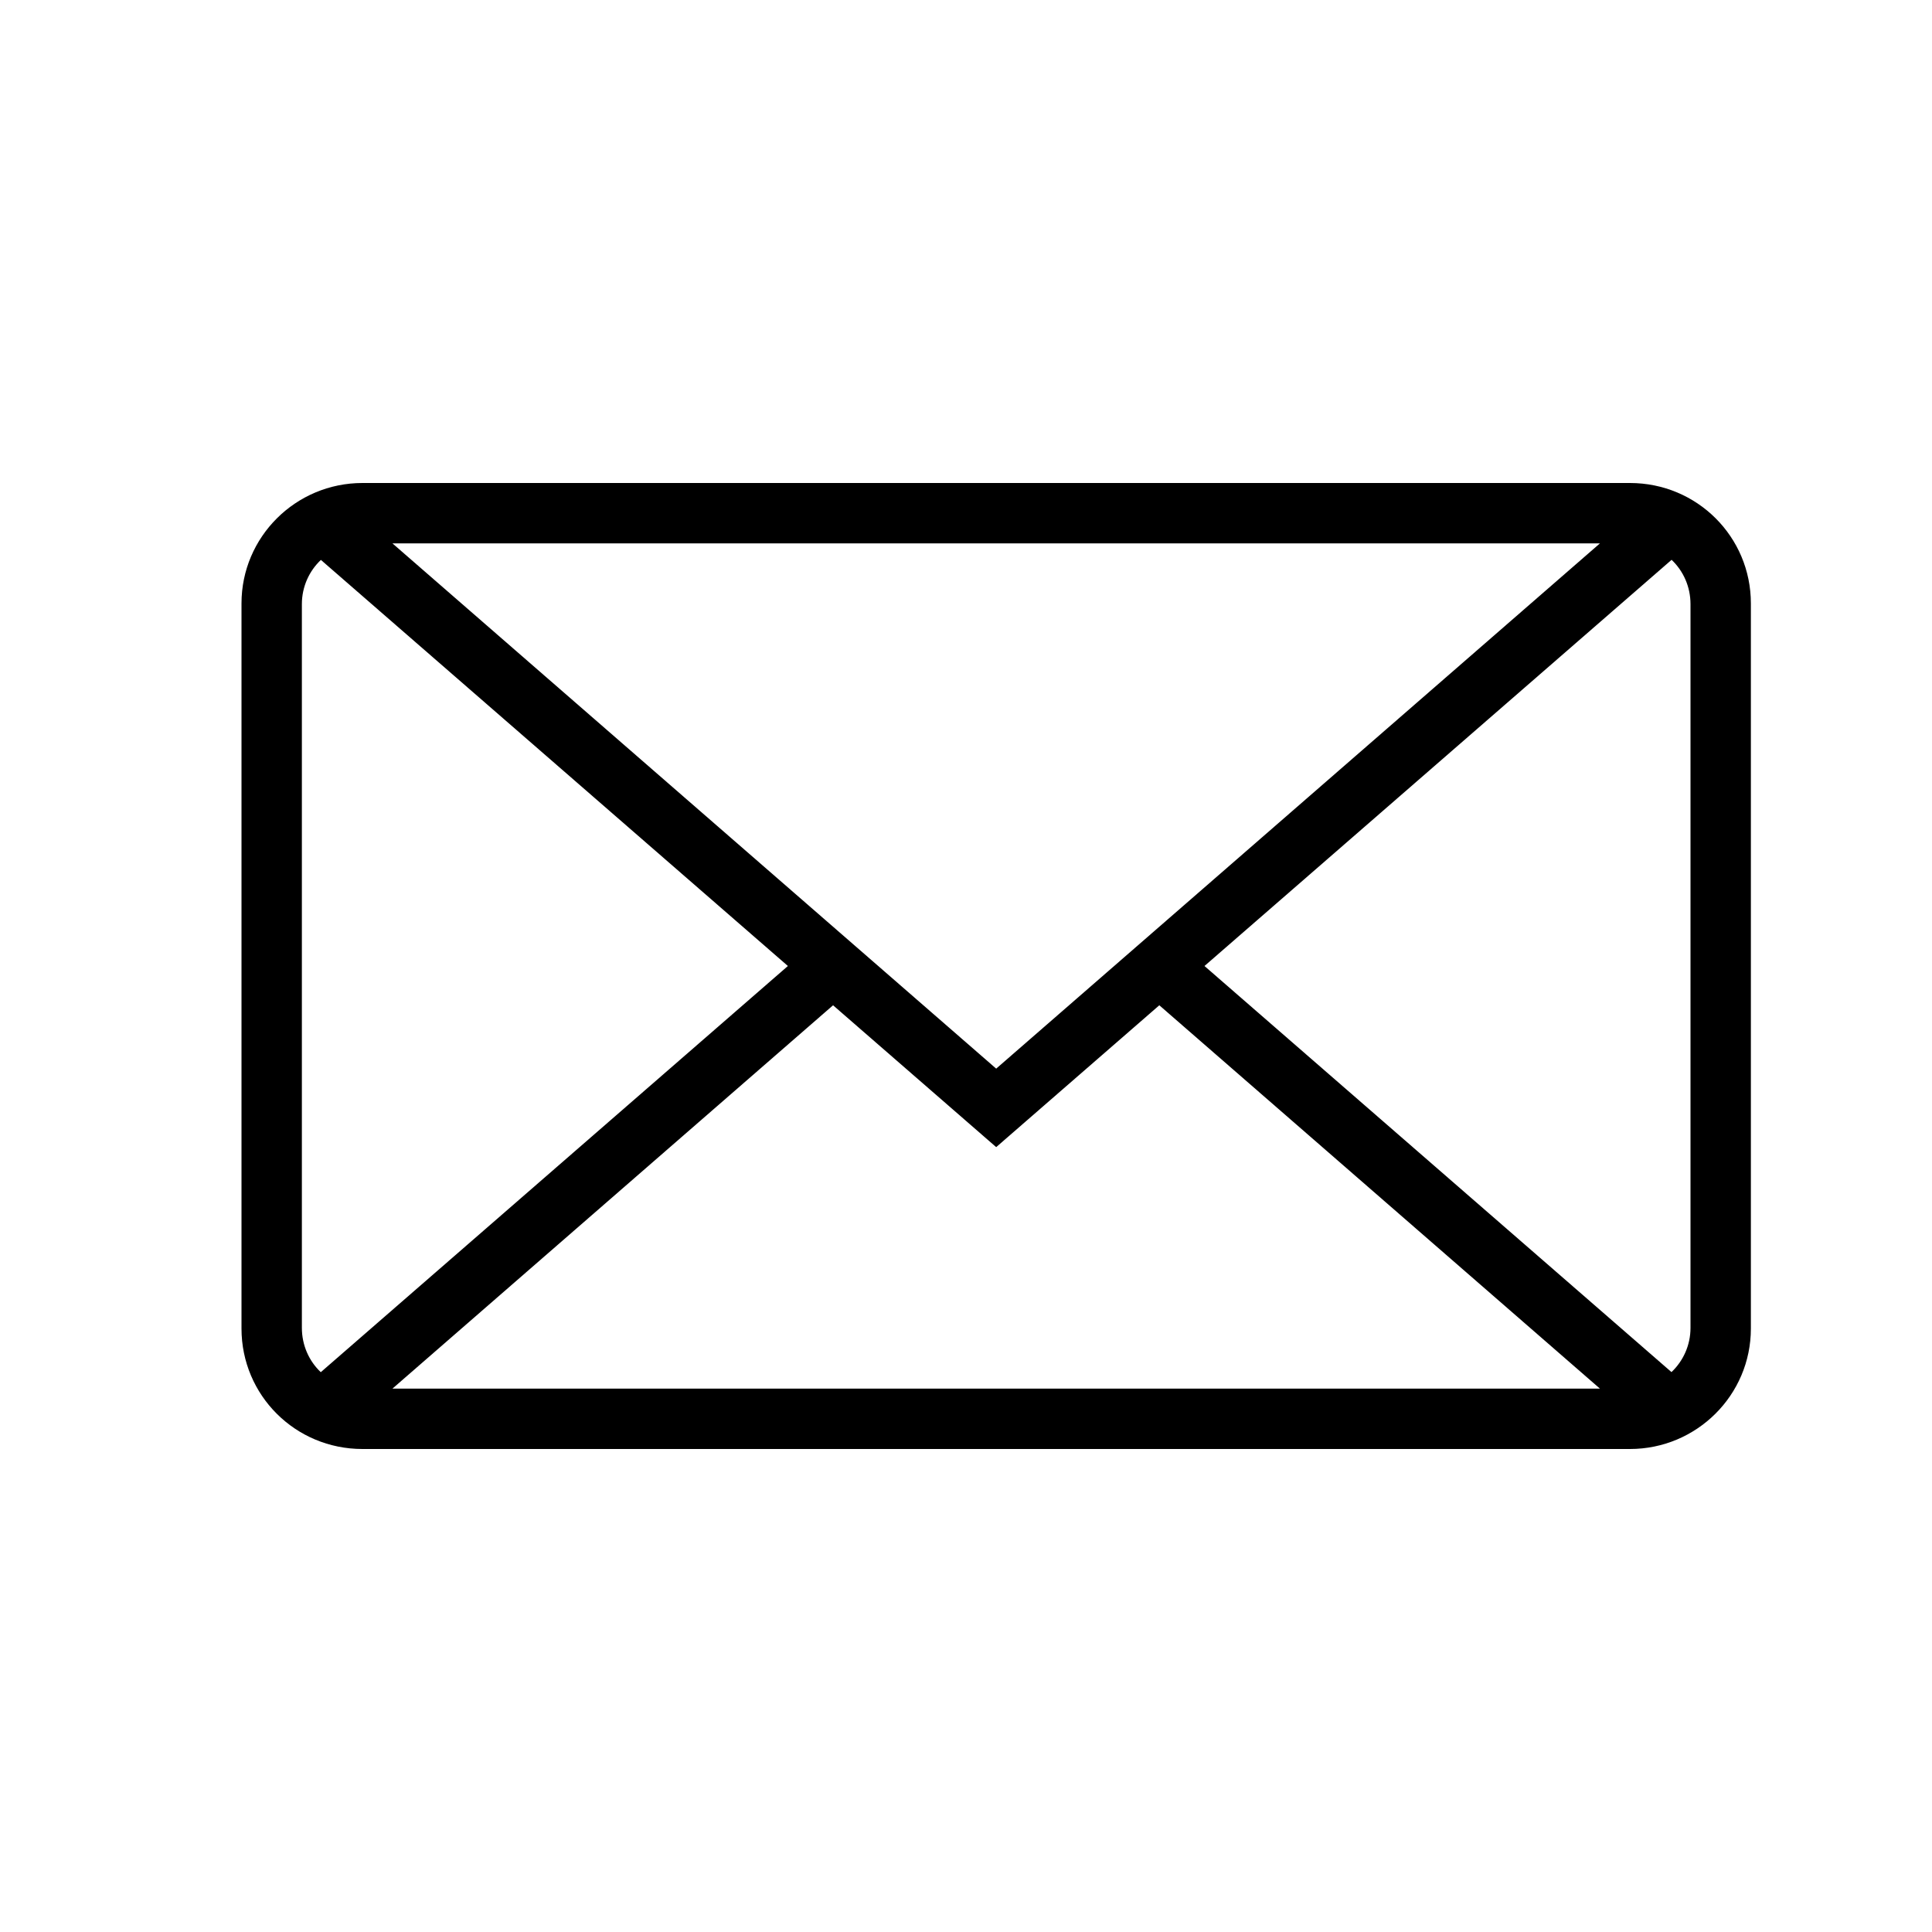 <!-- Generated by IcoMoon.io -->
<svg version="1.1" xmlns="http://www.w3.org/2000/svg" width="1024" height="1024" viewBox="0 0 1024 1024">
<title></title>
<g id="icomoon-ignore">
</g>
<path fill="#000" d="M170.080 296.765l247.52 215.235-247.581 215.287c-6.206-5.878-10.019-14.235-10.019-23.507v-383.562c0-9.253 3.874-17.582 10.080-23.454zM885.981 296.713c6.206 5.878 10.019 14.235 10.019 23.507v383.562c0 9.252-3.874 17.582-10.080 23.454l-247.52-215.235 247.581-215.287zM614.459 532.819l233.541 203.181h-640l233.541-203.181 86.459 75.181 86.459-75.181zM192.115 256c-35.41 0-64.115 28.624-64.115 63.81v384.38c0 35.241 28.472 63.81 64.115 63.81h671.77c35.41 0 64.115-28.624 64.115-63.81v-384.38c0-35.241-28.472-63.81-64.115-63.81h-671.77zM528 566.4l-320-278.4h640l-320 278.4z"></path>
</svg>
